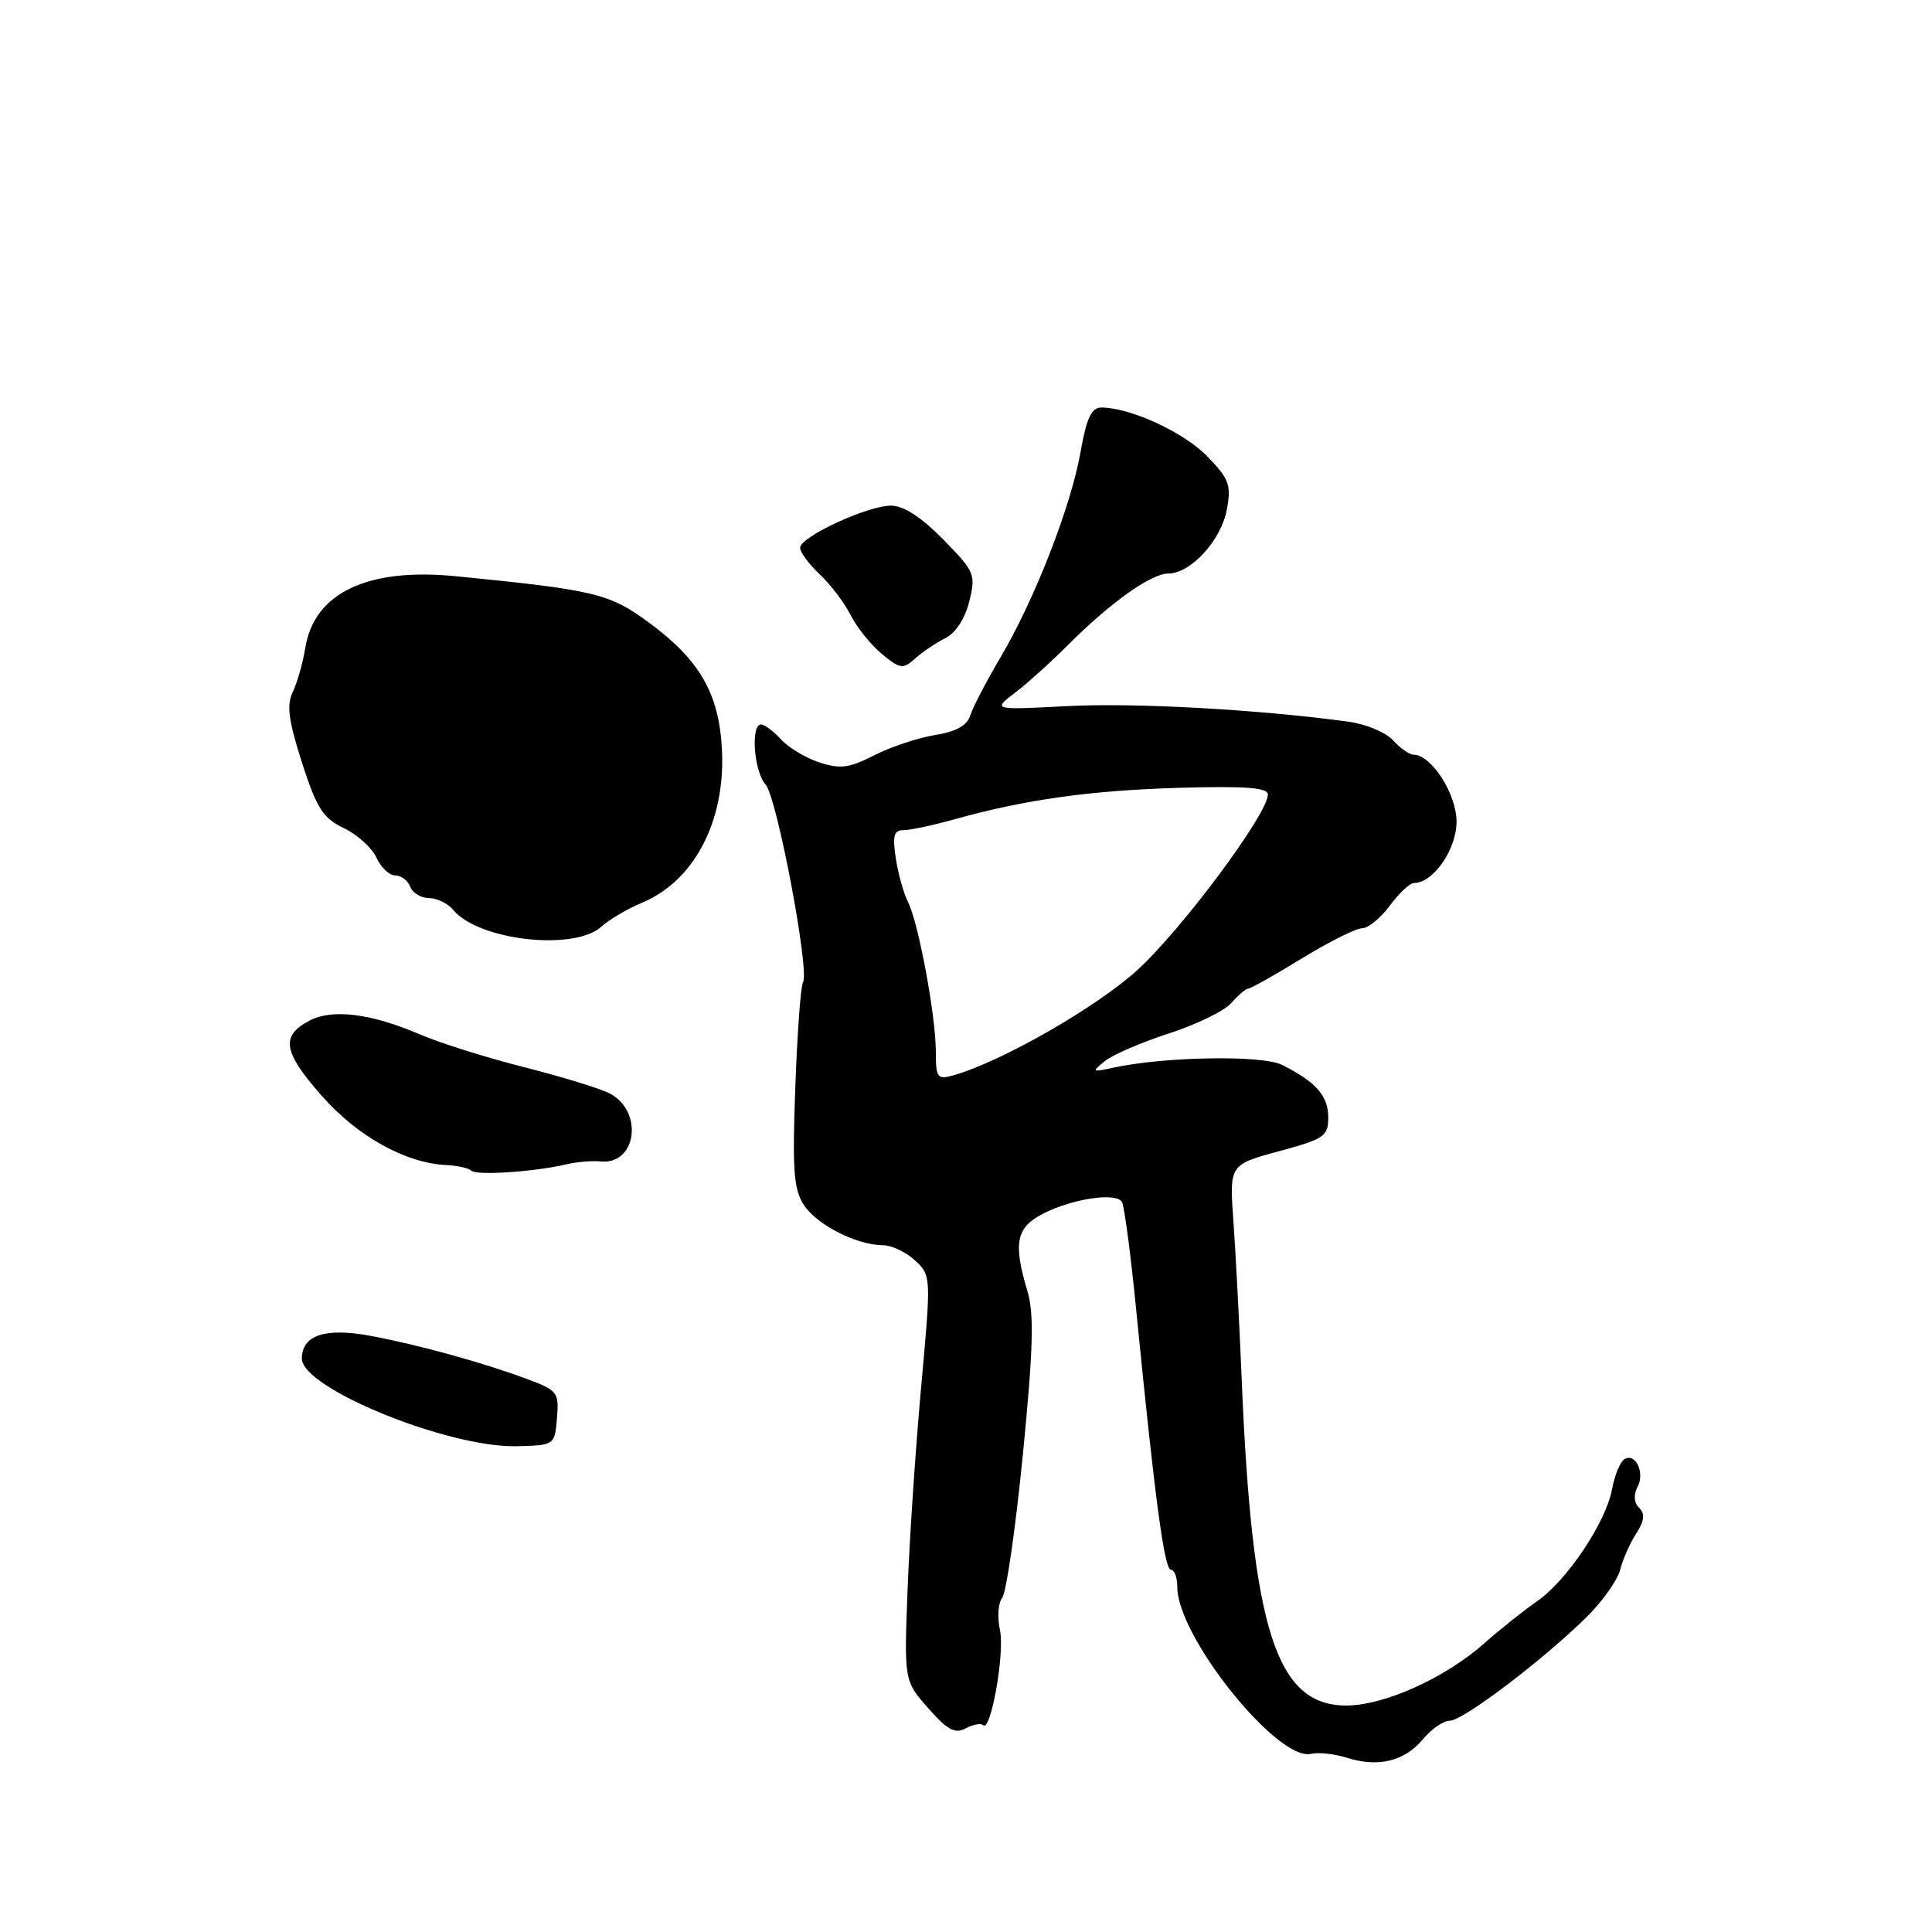<?xml version="1.0" encoding="UTF-8" standalone="no"?>
<!DOCTYPE svg PUBLIC "-//W3C//DTD SVG 1.1//EN" "http://www.w3.org/Graphics/SVG/1.1/DTD/svg11.dtd" >
<svg xmlns="http://www.w3.org/2000/svg" xmlns:xlink="http://www.w3.org/1999/xlink" version="1.1" viewBox="0 0 256 256">
 <g >
 <path fill="currentColor"
d=" M 188.54 230.46 C 189.66 229.11 191.27 228.00 192.12 228.00 C 193.86 228.00 204.53 219.91 210.27 214.23 C 212.34 212.18 214.33 209.38 214.68 208.00 C 215.03 206.62 215.99 204.46 216.81 203.20 C 217.89 201.52 218.00 200.60 217.20 199.80 C 216.51 199.11 216.43 198.07 216.98 197.04 C 217.99 195.14 216.71 192.44 215.23 193.36 C 214.68 193.70 213.94 195.49 213.60 197.35 C 212.77 201.76 207.63 209.43 203.66 212.18 C 201.92 213.38 198.76 215.90 196.64 217.78 C 191.47 222.35 183.42 225.98 178.42 225.99 C 169.09 226.01 165.89 215.98 164.52 182.50 C 164.22 175.35 163.74 166.09 163.44 161.91 C 162.89 154.33 162.89 154.33 169.45 152.55 C 175.49 150.92 176.00 150.56 176.00 148.04 C 176.00 145.20 174.35 143.34 169.87 141.10 C 167.22 139.78 154.26 140.00 147.50 141.48 C 144.68 142.09 144.61 142.04 146.40 140.60 C 147.44 139.76 151.26 138.11 154.90 136.93 C 158.53 135.76 162.25 133.95 163.16 132.90 C 164.07 131.86 165.08 131.00 165.39 131.00 C 165.71 131.00 168.91 129.20 172.50 127.00 C 176.09 124.80 179.69 123.00 180.49 123.00 C 181.29 123.00 182.94 121.65 184.16 120.00 C 185.38 118.35 186.82 117.00 187.37 117.00 C 189.92 117.00 193.00 112.55 193.00 108.88 C 193.00 105.19 189.66 100.00 187.29 100.00 C 186.75 100.00 185.54 99.14 184.59 98.10 C 183.64 97.05 180.99 95.94 178.68 95.63 C 166.83 94.01 150.40 93.10 141.50 93.56 C 131.50 94.08 131.50 94.08 134.50 91.79 C 136.15 90.53 139.30 87.69 141.50 85.48 C 147.08 79.88 152.52 76.00 154.79 76.00 C 157.76 76.00 161.80 71.61 162.56 67.54 C 163.17 64.27 162.88 63.47 159.97 60.47 C 156.88 57.28 149.76 54.00 145.93 54.00 C 144.62 54.00 143.97 55.40 143.17 59.93 C 141.90 67.14 137.07 79.51 132.54 87.16 C 130.70 90.27 128.91 93.71 128.57 94.79 C 128.14 96.15 126.69 96.95 123.88 97.40 C 121.65 97.76 118.03 98.97 115.84 100.08 C 112.51 101.78 111.33 101.93 108.55 101.02 C 106.73 100.42 104.44 99.04 103.47 97.96 C 102.49 96.88 101.31 96.00 100.85 96.00 C 99.44 96.00 99.90 102.23 101.43 103.93 C 102.95 105.60 107.31 128.68 106.40 130.17 C 106.10 130.64 105.64 136.92 105.38 144.12 C 104.98 155.08 105.16 157.60 106.53 159.68 C 108.25 162.31 113.55 165.00 117.01 165.00 C 118.15 165.00 120.06 165.91 121.24 167.01 C 123.39 169.01 123.39 169.11 122.06 183.76 C 121.32 191.87 120.51 203.95 120.26 210.60 C 119.80 222.71 119.80 222.71 122.99 226.34 C 125.53 229.23 126.55 229.78 127.96 229.02 C 128.94 228.50 129.97 228.30 130.26 228.59 C 131.28 229.61 133.16 219.03 132.50 216.00 C 132.13 214.31 132.26 212.37 132.80 211.71 C 133.34 211.04 134.57 202.49 135.54 192.70 C 136.91 178.72 137.04 174.09 136.14 171.09 C 134.22 164.67 134.64 162.64 138.25 160.80 C 142.15 158.82 147.86 157.97 148.66 159.26 C 148.98 159.77 149.84 166.34 150.58 173.85 C 153.01 198.45 154.28 208.00 155.15 208.00 C 155.62 208.00 156.00 209.04 156.00 210.30 C 156.00 216.87 169.32 233.46 173.73 232.39 C 174.70 232.16 176.85 232.40 178.50 232.92 C 182.63 234.23 186.12 233.37 188.54 230.46 Z  M 73.80 187.91 C 74.09 184.49 73.88 184.23 69.80 182.71 C 63.92 180.53 55.56 178.22 49.17 177.02 C 43.10 175.88 40.00 176.90 40.00 180.03 C 40.00 183.95 59.42 191.86 68.50 191.63 C 73.49 191.50 73.50 191.49 73.80 187.91 Z  M 75.00 154.29 C 76.38 153.96 78.44 153.78 79.59 153.90 C 84.34 154.36 85.31 147.31 80.82 144.90 C 79.64 144.27 74.58 142.71 69.58 141.44 C 64.58 140.18 58.31 138.21 55.66 137.07 C 49.15 134.28 44.05 133.64 41.01 135.24 C 37.16 137.26 37.49 139.36 42.59 145.15 C 47.34 150.57 53.74 154.13 59.17 154.38 C 60.63 154.45 62.11 154.78 62.46 155.12 C 63.12 155.79 70.86 155.27 75.00 154.29 Z  M 79.68 122.79 C 80.72 121.85 83.14 120.42 85.06 119.62 C 92.01 116.72 96.15 108.77 95.66 99.29 C 95.27 91.86 92.70 87.42 85.90 82.43 C 80.73 78.63 78.72 78.16 60.35 76.35 C 48.71 75.20 41.65 78.56 40.46 85.81 C 40.13 87.84 39.37 90.49 38.79 91.70 C 37.95 93.41 38.23 95.48 40.01 101.04 C 41.96 107.11 42.80 108.41 45.56 109.73 C 47.34 110.58 49.29 112.34 49.88 113.64 C 50.47 114.94 51.59 116.00 52.37 116.00 C 53.15 116.00 54.05 116.67 54.36 117.50 C 54.68 118.33 55.80 119.00 56.85 119.00 C 57.90 119.00 59.34 119.71 60.06 120.57 C 63.42 124.62 76.08 126.05 79.68 122.79 Z  M 125.26 84.56 C 126.62 83.89 127.87 81.97 128.43 79.70 C 129.32 76.11 129.17 75.75 124.97 71.47 C 122.08 68.53 119.73 67.00 118.07 67.00 C 114.95 67.00 106.04 71.12 106.02 72.58 C 106.01 73.17 107.17 74.74 108.60 76.08 C 110.02 77.41 111.88 79.85 112.71 81.50 C 113.55 83.15 115.42 85.47 116.87 86.67 C 119.28 88.65 119.65 88.70 121.26 87.26 C 122.22 86.39 124.02 85.18 125.26 84.56 Z  M 124.00 139.32 C 124.00 134.59 121.68 122.16 120.30 119.49 C 119.74 118.39 119.02 115.81 118.70 113.75 C 118.24 110.74 118.44 110.00 119.72 110.00 C 120.60 110.00 123.61 109.36 126.41 108.58 C 135.84 105.94 144.44 104.74 156.25 104.39 C 165.04 104.14 168.00 104.36 168.00 105.28 C 168.01 107.84 156.54 123.24 150.66 128.58 C 145.13 133.58 132.57 140.75 126.25 142.51 C 124.20 143.08 124.00 142.79 124.00 139.32 Z "/>
</g>
</svg>